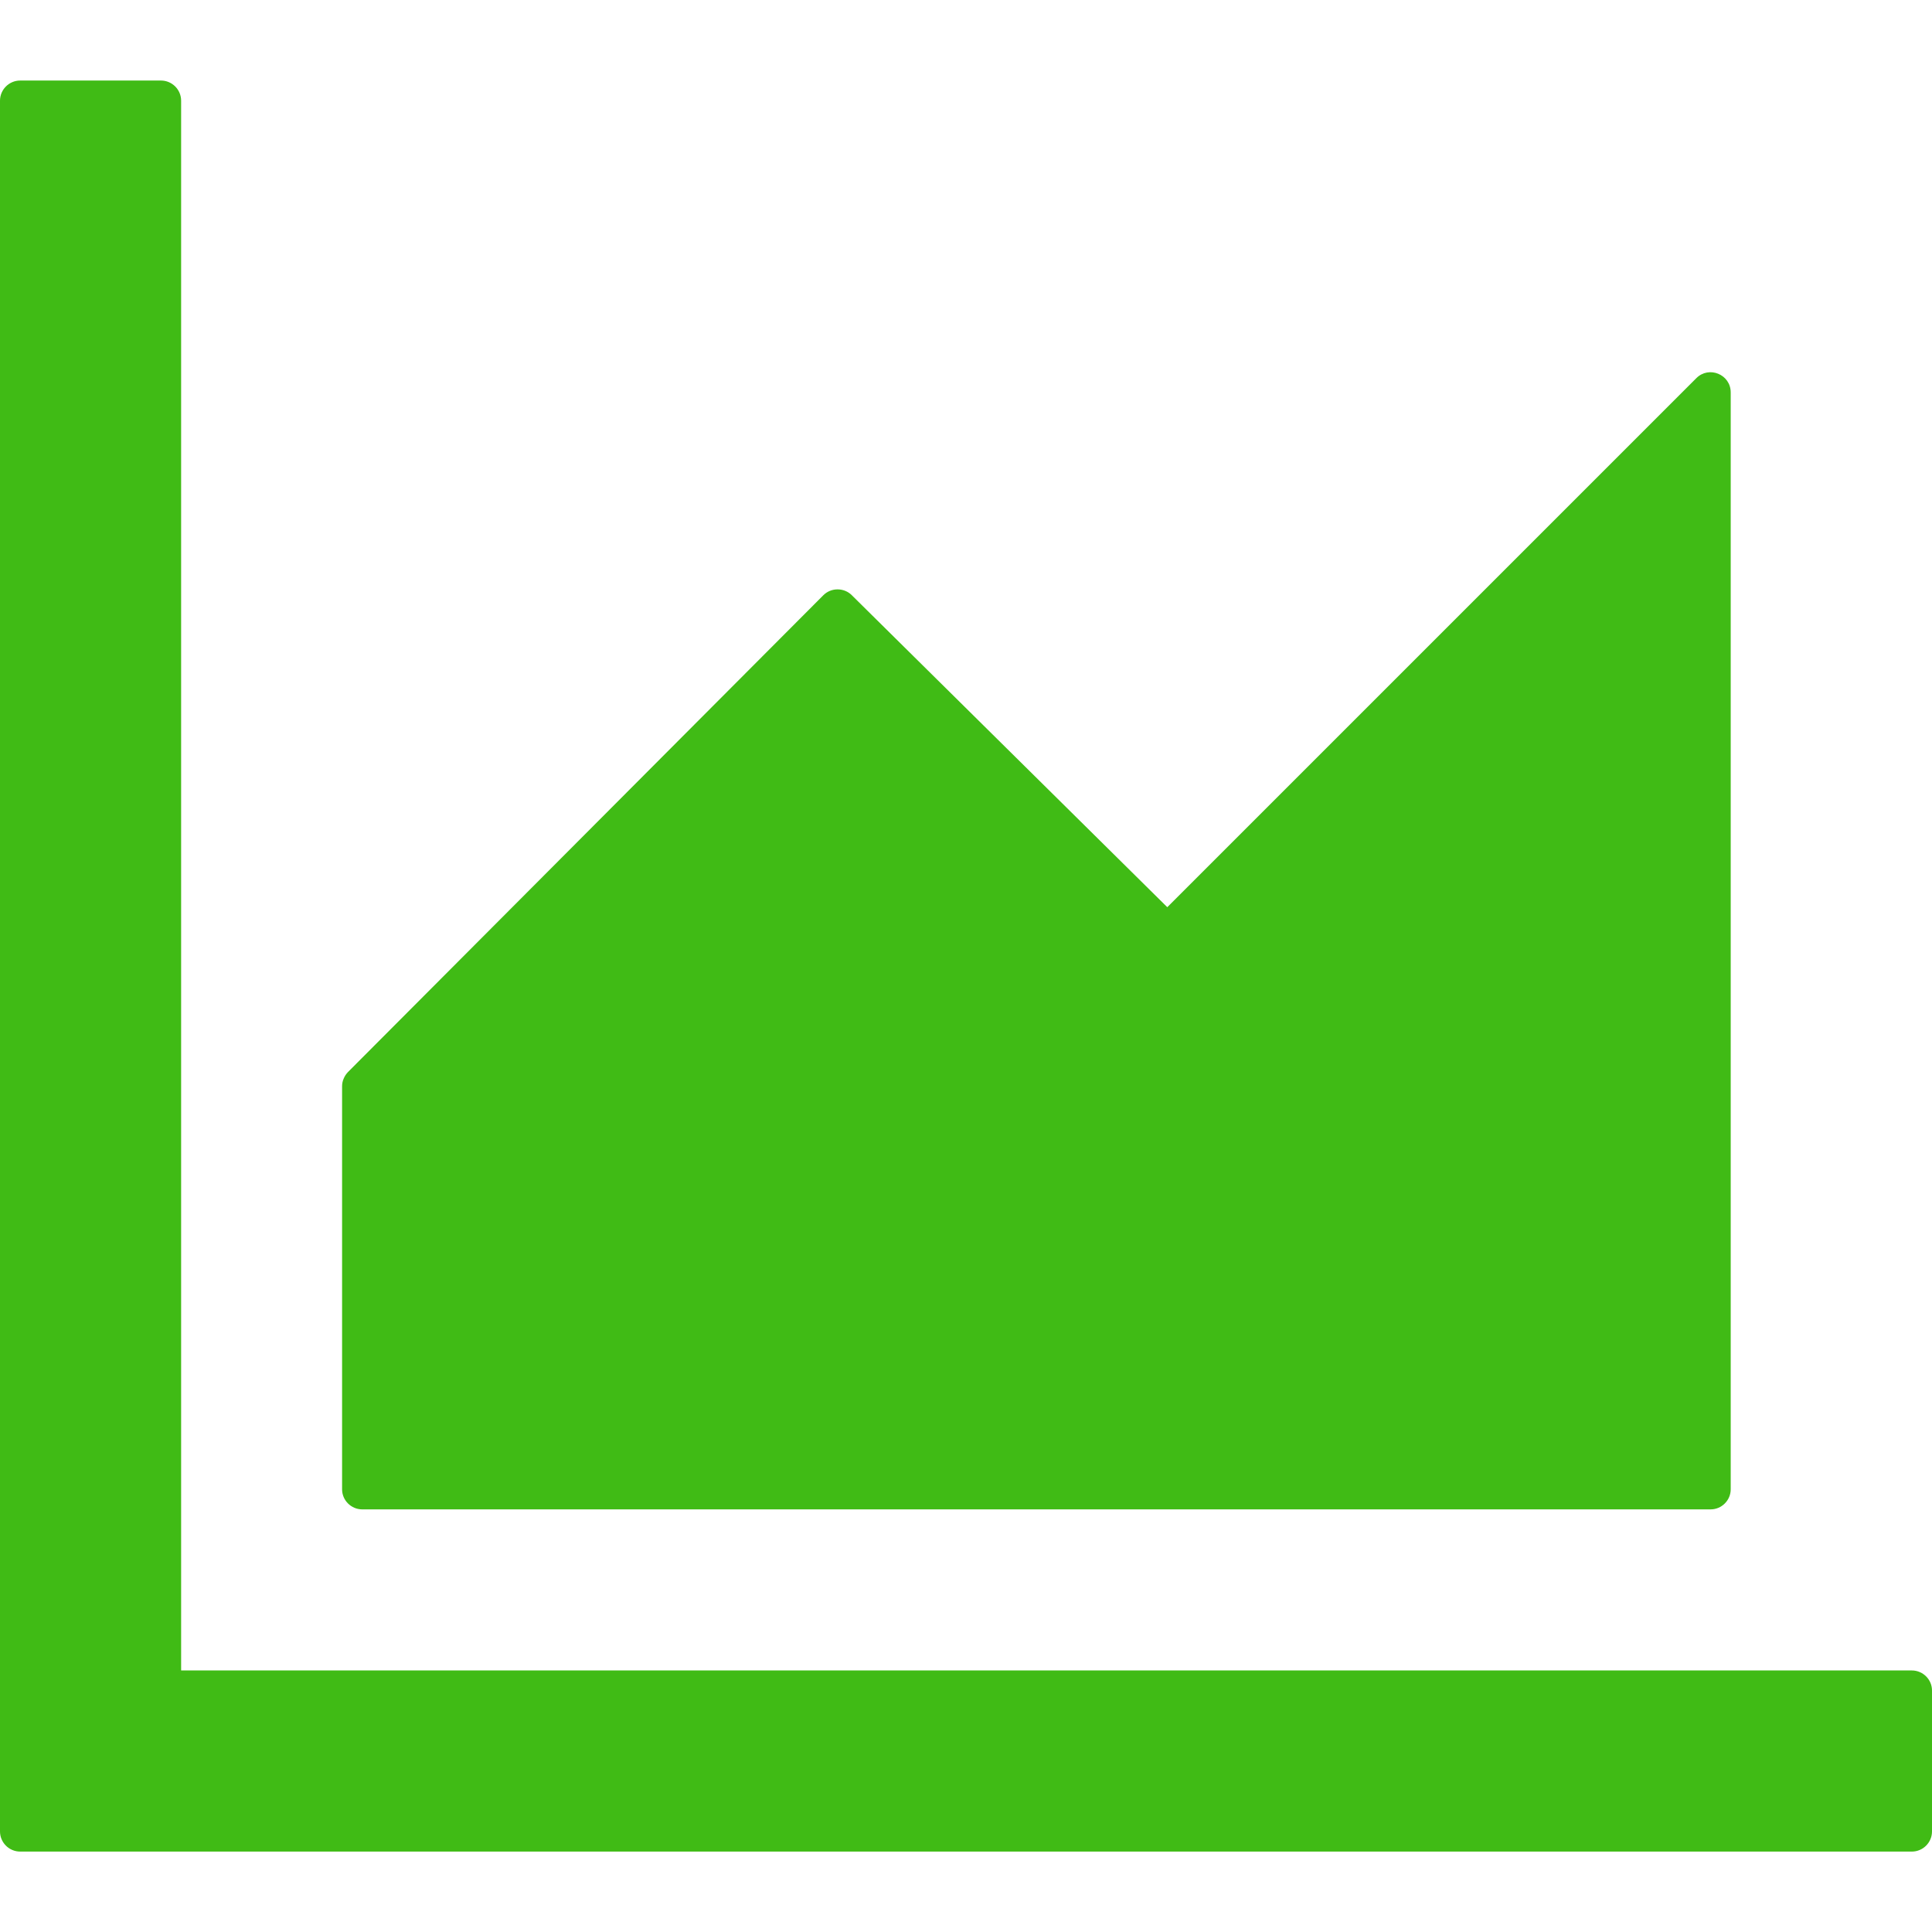 <svg width="16" height="16" viewBox="0 0 16 16" fill="none" xmlns="http://www.w3.org/2000/svg">
<g clip-path="url(#clip0)">
<path d="M15.833 13.834H1.5V0.834C1.5 0.742 1.425 0.667 1.333 0.667H0.167C0.075 0.667 0 0.742 0 0.834V15.167C0 15.259 0.075 15.334 0.167 15.334H15.833C15.925 15.334 16 15.259 16 15.167V14C16 13.909 15.925 13.834 15.833 13.834ZM3 12.5H14.167C14.258 12.5 14.333 12.425 14.333 12.334V3.25C14.333 3.1 14.152 3.027 14.048 3.132L9.667 7.513L7.054 4.929C7.023 4.898 6.981 4.881 6.936 4.881C6.892 4.881 6.85 4.898 6.819 4.929L2.881 8.879C2.866 8.895 2.854 8.913 2.846 8.933C2.837 8.953 2.833 8.975 2.833 8.996V12.334C2.833 12.425 2.908 12.5 3 12.5Z" fill="#40BB15"/>
</g>
<defs>
<clipPath id="clip0">
<rect width="16" height="14.667" fill="white" transform="translate(0 0.667)"/>
</clipPath>
</defs>
</svg>
